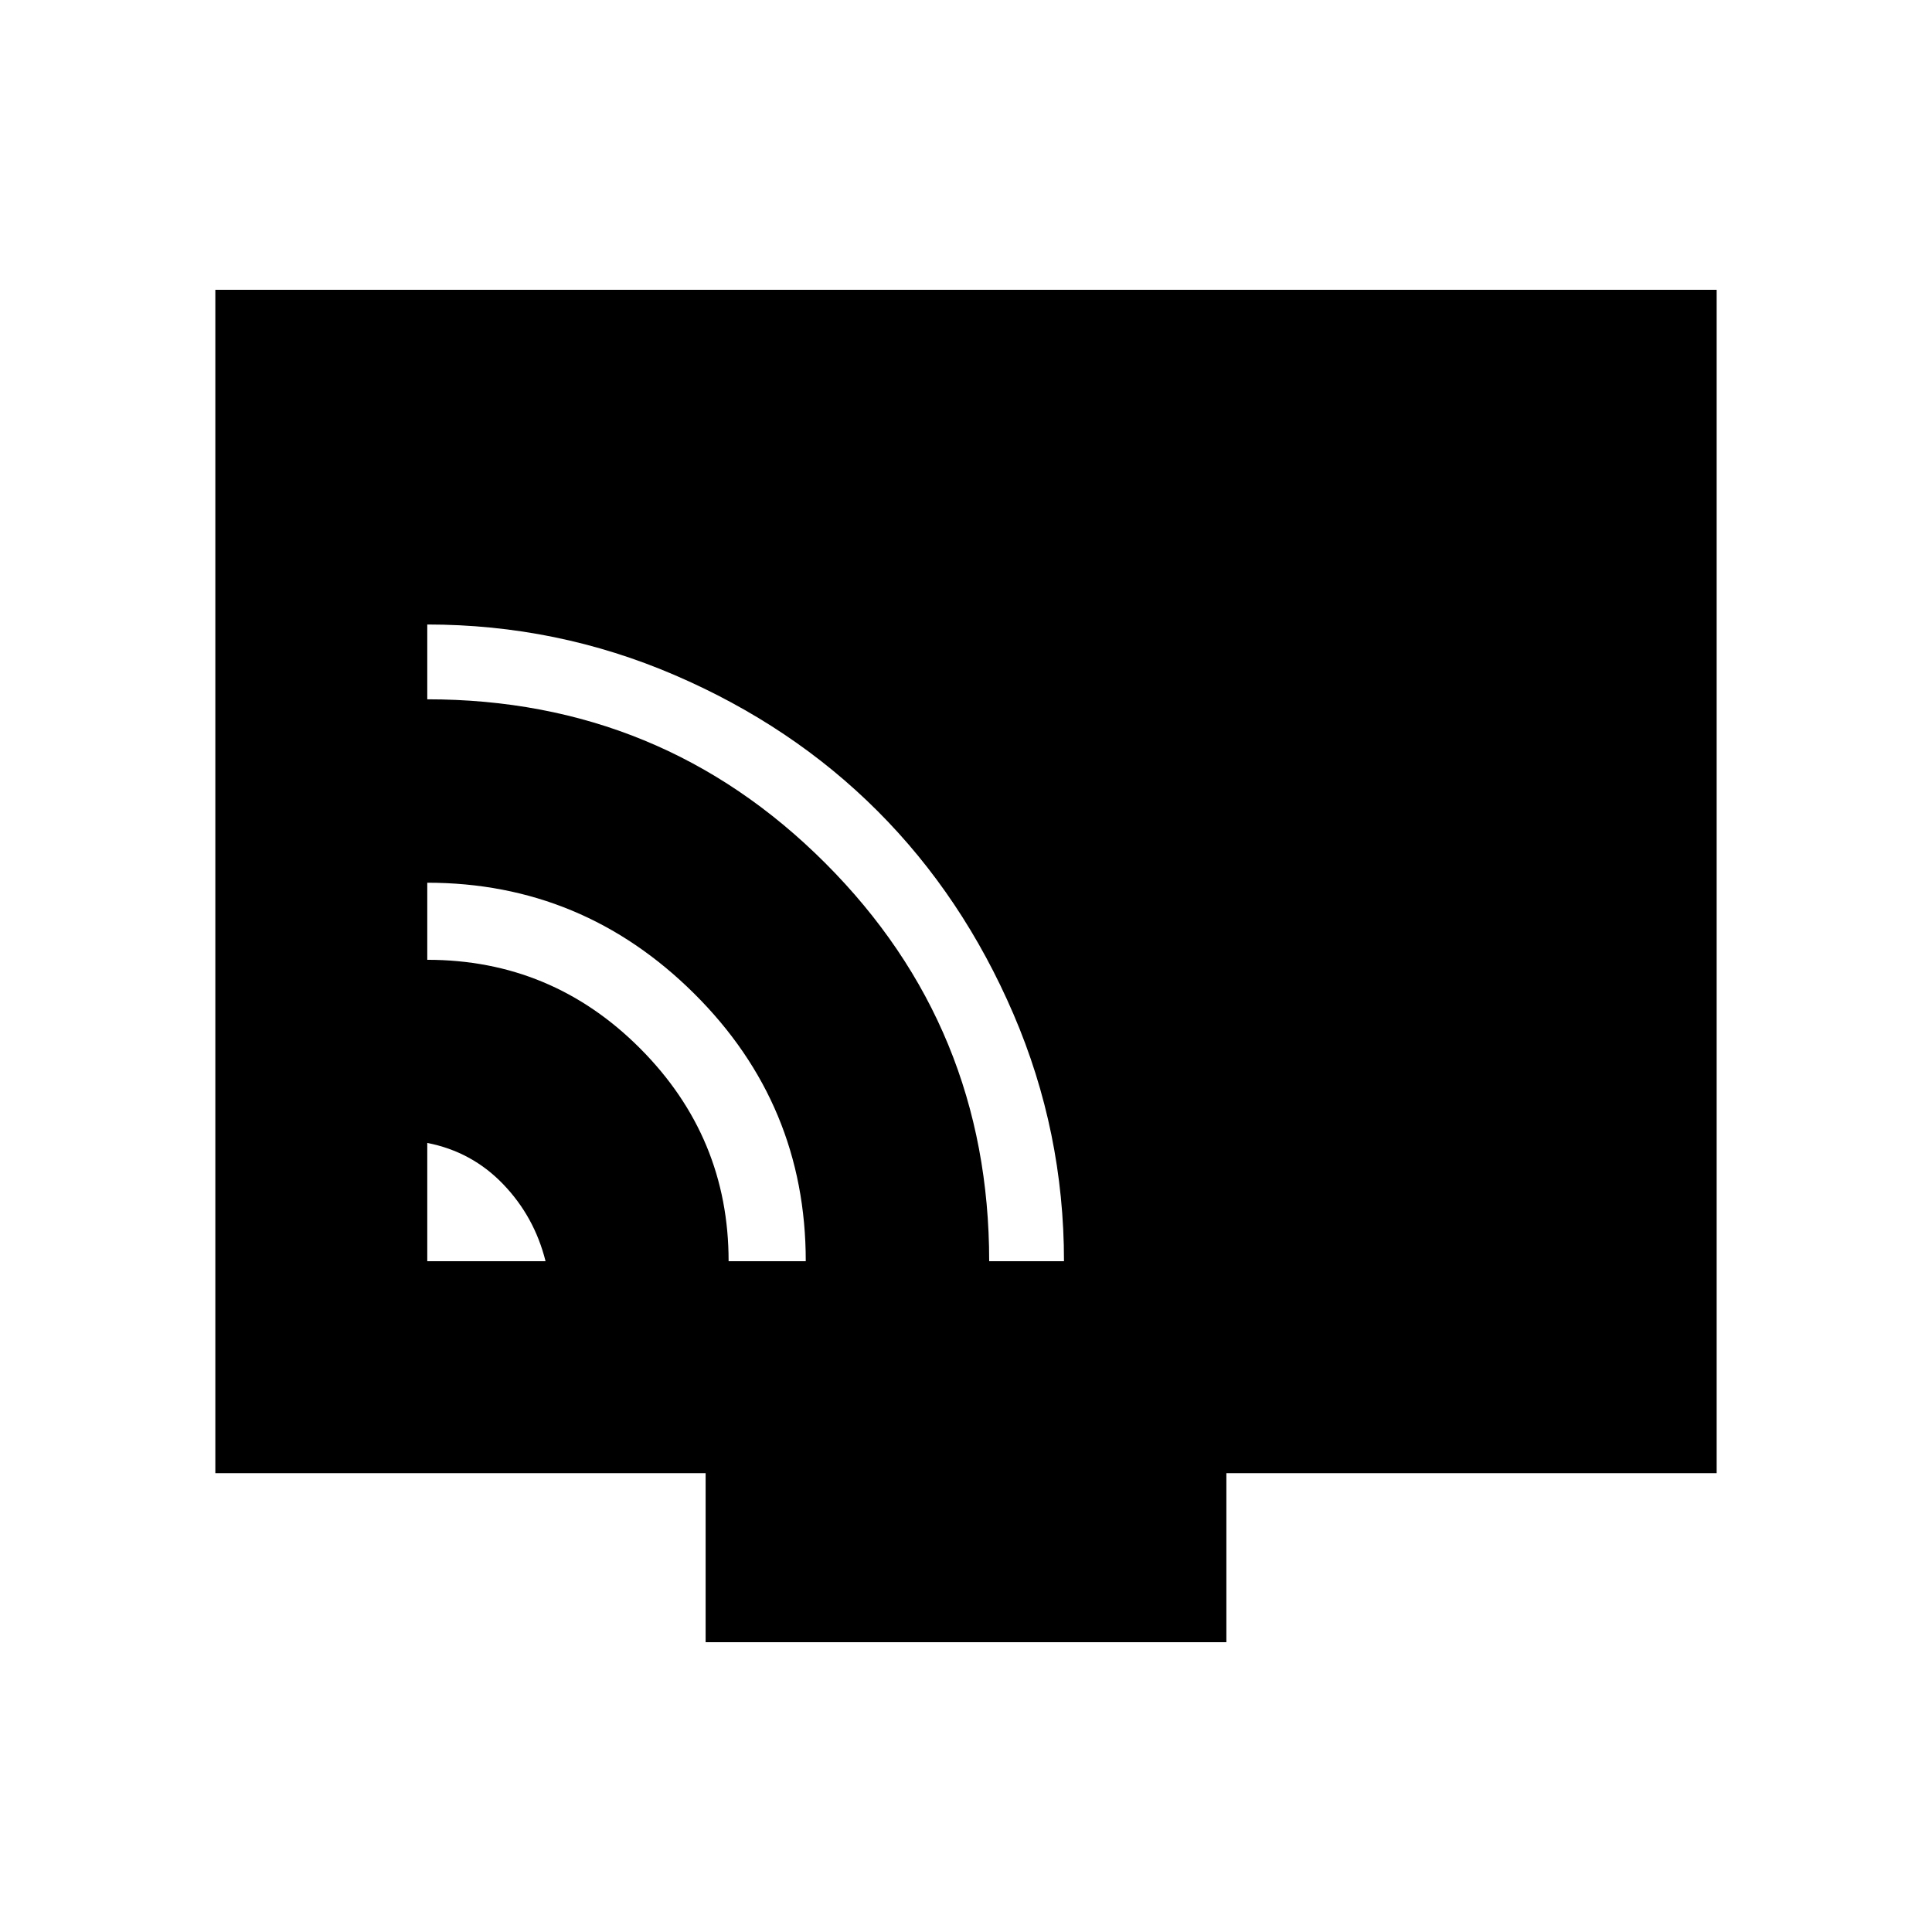 <svg xmlns="http://www.w3.org/2000/svg" height="48" viewBox="0 -960 960 960" width="48"><path d="M212.31-333.31h58.77q-5.54-22.14-21.09-38.3-15.54-16.16-37.68-20.47v58.77Zm149.73 0h38.34q0-77.92-55.47-133-55.48-55.07-132.6-55.07v38.3q61.89 0 105.81 44.09 43.92 44.08 43.92 105.68Zm129.48 0h37.17q0-64.37-25.12-122.82-25.13-58.45-67.51-100.86-42.39-42.42-100.8-67.56t-122.95-25.14v37.17q116.43 0 197.82 81.45 81.39 81.46 81.39 197.76ZM350.62-144v-84H107v-588h746v588H609.38v84H350.62Z"/></svg>